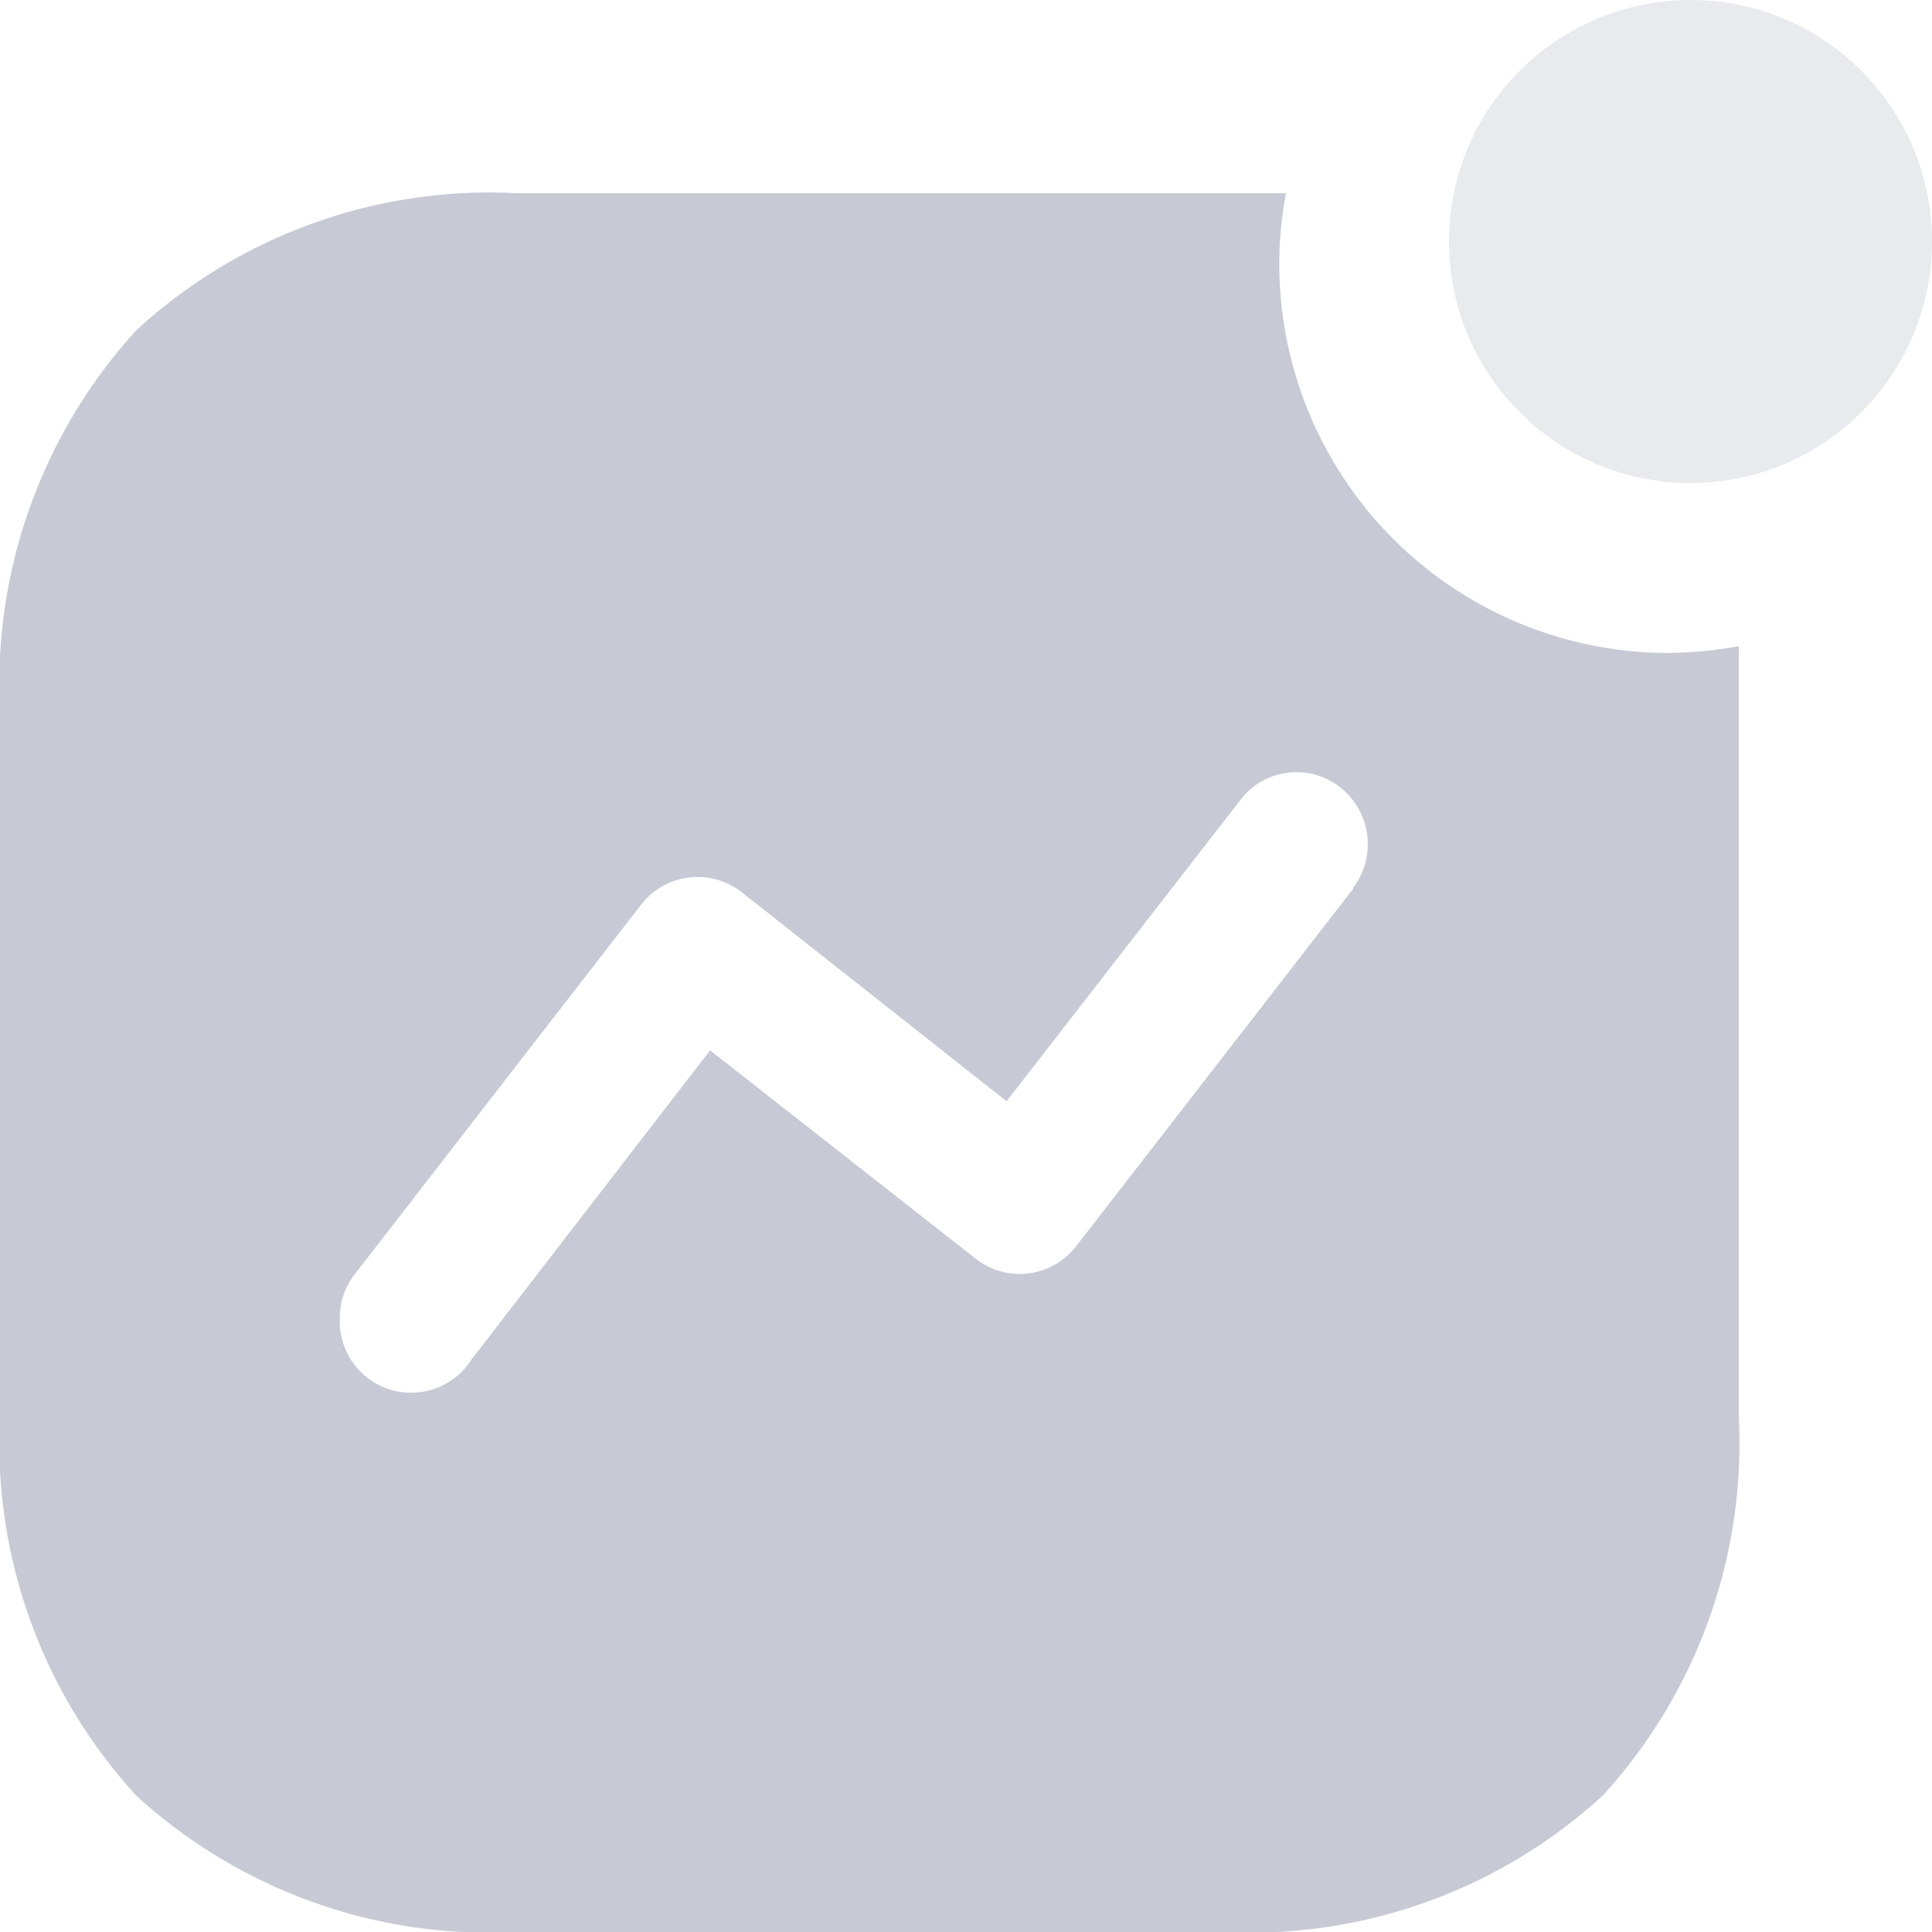 <svg xmlns="http://www.w3.org/2000/svg" width="20" height="20" viewBox="0 0 20 20">
            <g id="Iconly_Bulk_Activity" data-name="Iconly/Bulk/Activity" transform="translate(-2 -2)">
              <g id="Activity" transform="translate(2 2)">
                <path id="Path_34168" d="M12.662,18H5.346A5.415,5.415,0,0,1,1.41,16.588,5.4,5.4,0,0,1,0,12.661V5.356A5.428,5.428,0,0,1,1.41,1.42,5.4,5.4,0,0,1,5.346,0h7.967a3.909,3.909,0,0,0-.07.738A4.029,4.029,0,0,0,17.27,4.759a4.142,4.142,0,0,0,.73-.07v7.972a5.405,5.405,0,0,1-1.409,3.927A5.4,5.4,0,0,1,12.662,18ZM7.222,7.079a.752.752,0,0,0-.1.006.741.741,0,0,0-.493.29L3.676,11.186a.728.728,0,0,0-.158.457.739.739,0,0,0,1.363.43l2.47-3.2,2.743,2.152a.747.747,0,0,0,.464.163.741.741,0,0,0,.592-.3l2.858-3.687V7.191a.75.75,0,0,0-.14-1.045.73.73,0,0,0-1.038.149L10.42,9.4,7.677,7.235A.742.742,0,0,0,7.222,7.079Z" transform="translate(0 2)" fill="#c7cad5"></path>
                <circle id="Ellipse_742" cx="2.5" cy="2.5" r="2.5" transform="translate(15)" fill="#c7cad5" opacity="0.4"></circle>
              </g>
            </g>
          </svg>
